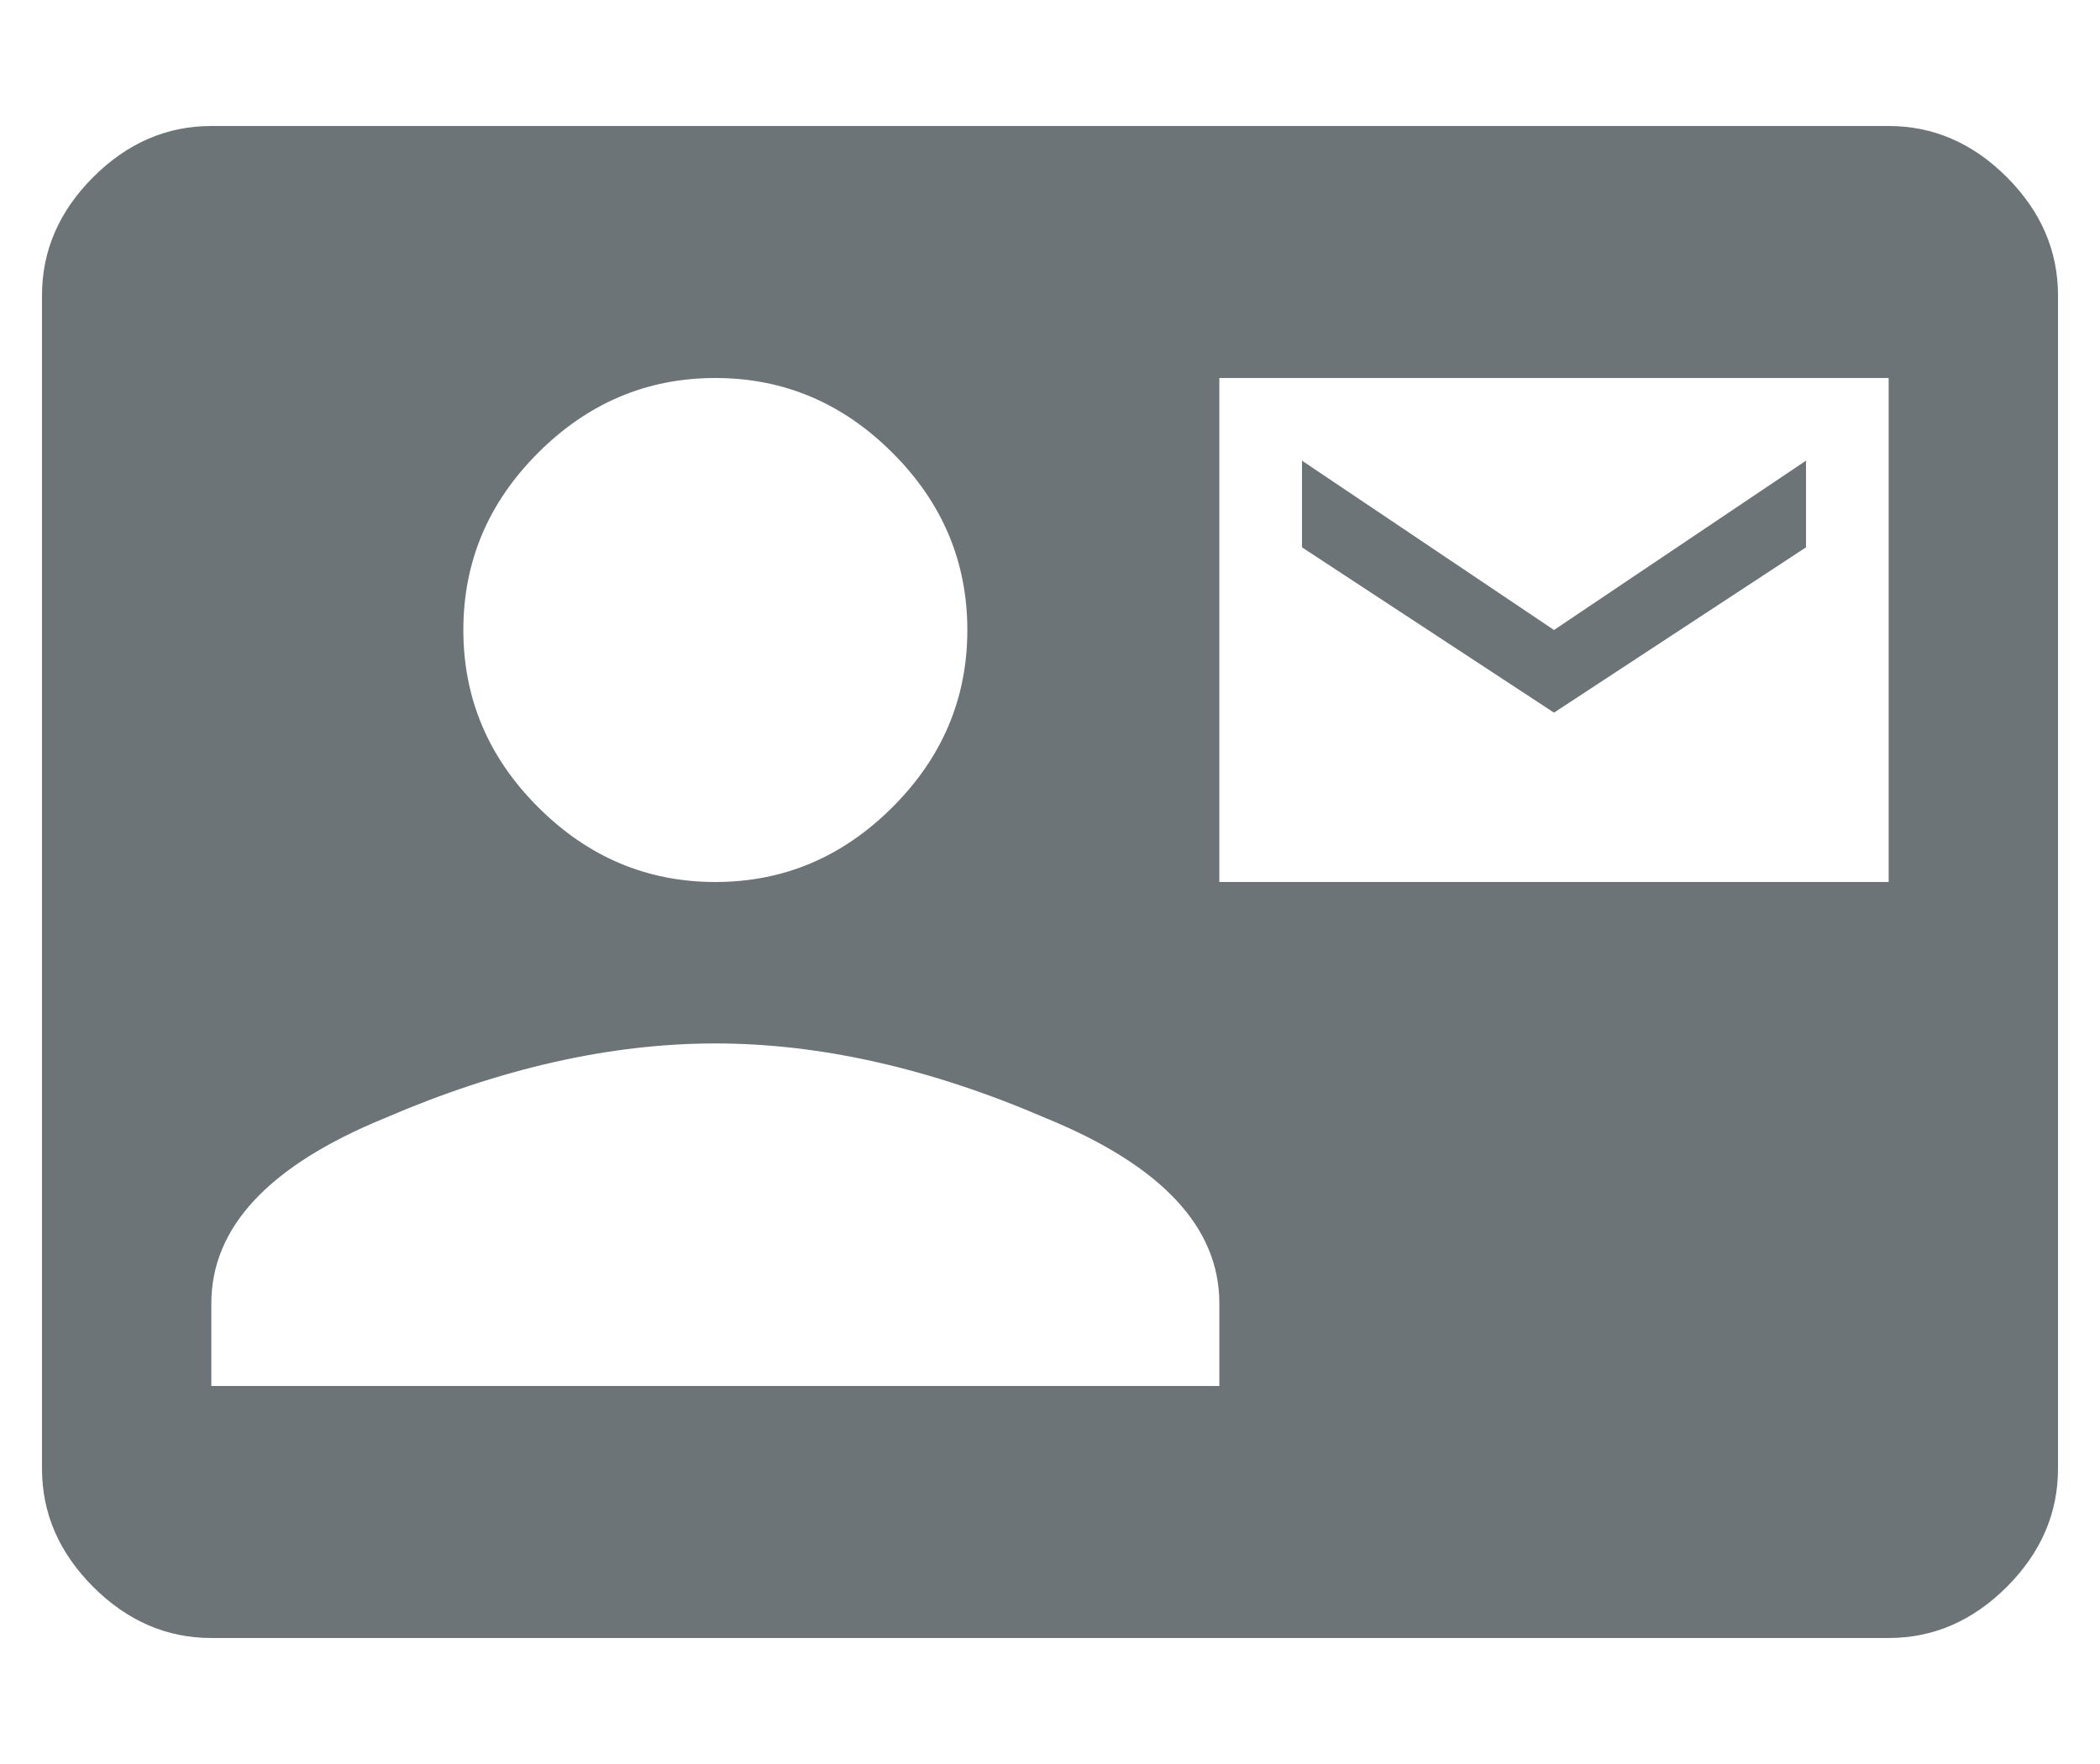 <svg width="25" height="21" viewBox="0 0 25 18" fill="none" xmlns="http://www.w3.org/2000/svg">
<path d="M22.484 9V3H14.516V9H22.484ZM14.516 15V14.016C14.516 13.109 13.828 12.375 12.453 11.812C11.078 11.219 9.766 10.922 8.516 10.922C7.266 10.922 5.953 11.219 4.578 11.812C3.203 12.375 2.516 13.109 2.516 14.016V15H14.516ZM10.625 3.891C10.031 3.297 9.328 3 8.516 3C7.703 3 7 3.297 6.406 3.891C5.812 4.484 5.516 5.188 5.516 6C5.516 6.812 5.812 7.516 6.406 8.109C7 8.703 7.703 9 8.516 9C9.328 9 10.031 8.703 10.625 8.109C11.219 7.516 11.516 6.812 11.516 6C11.516 5.188 11.219 4.484 10.625 3.891ZM22.484 0C23.016 0 23.484 0.203 23.891 0.609C24.297 1.016 24.5 1.484 24.5 2.016V15.984C24.5 16.516 24.297 16.984 23.891 17.391C23.484 17.797 23.016 18 22.484 18H2.516C1.984 18 1.516 17.797 1.109 17.391C0.703 16.984 0.5 16.516 0.5 15.984V2.016C0.5 1.484 0.703 1.016 1.109 0.609C1.516 0.203 1.984 0 2.516 0H22.484ZM21.5 5.016L18.5 6.984L15.5 5.016V3.984L18.5 6L21.5 3.984V5.016Z" fill="#6C7477"/>
</svg>
